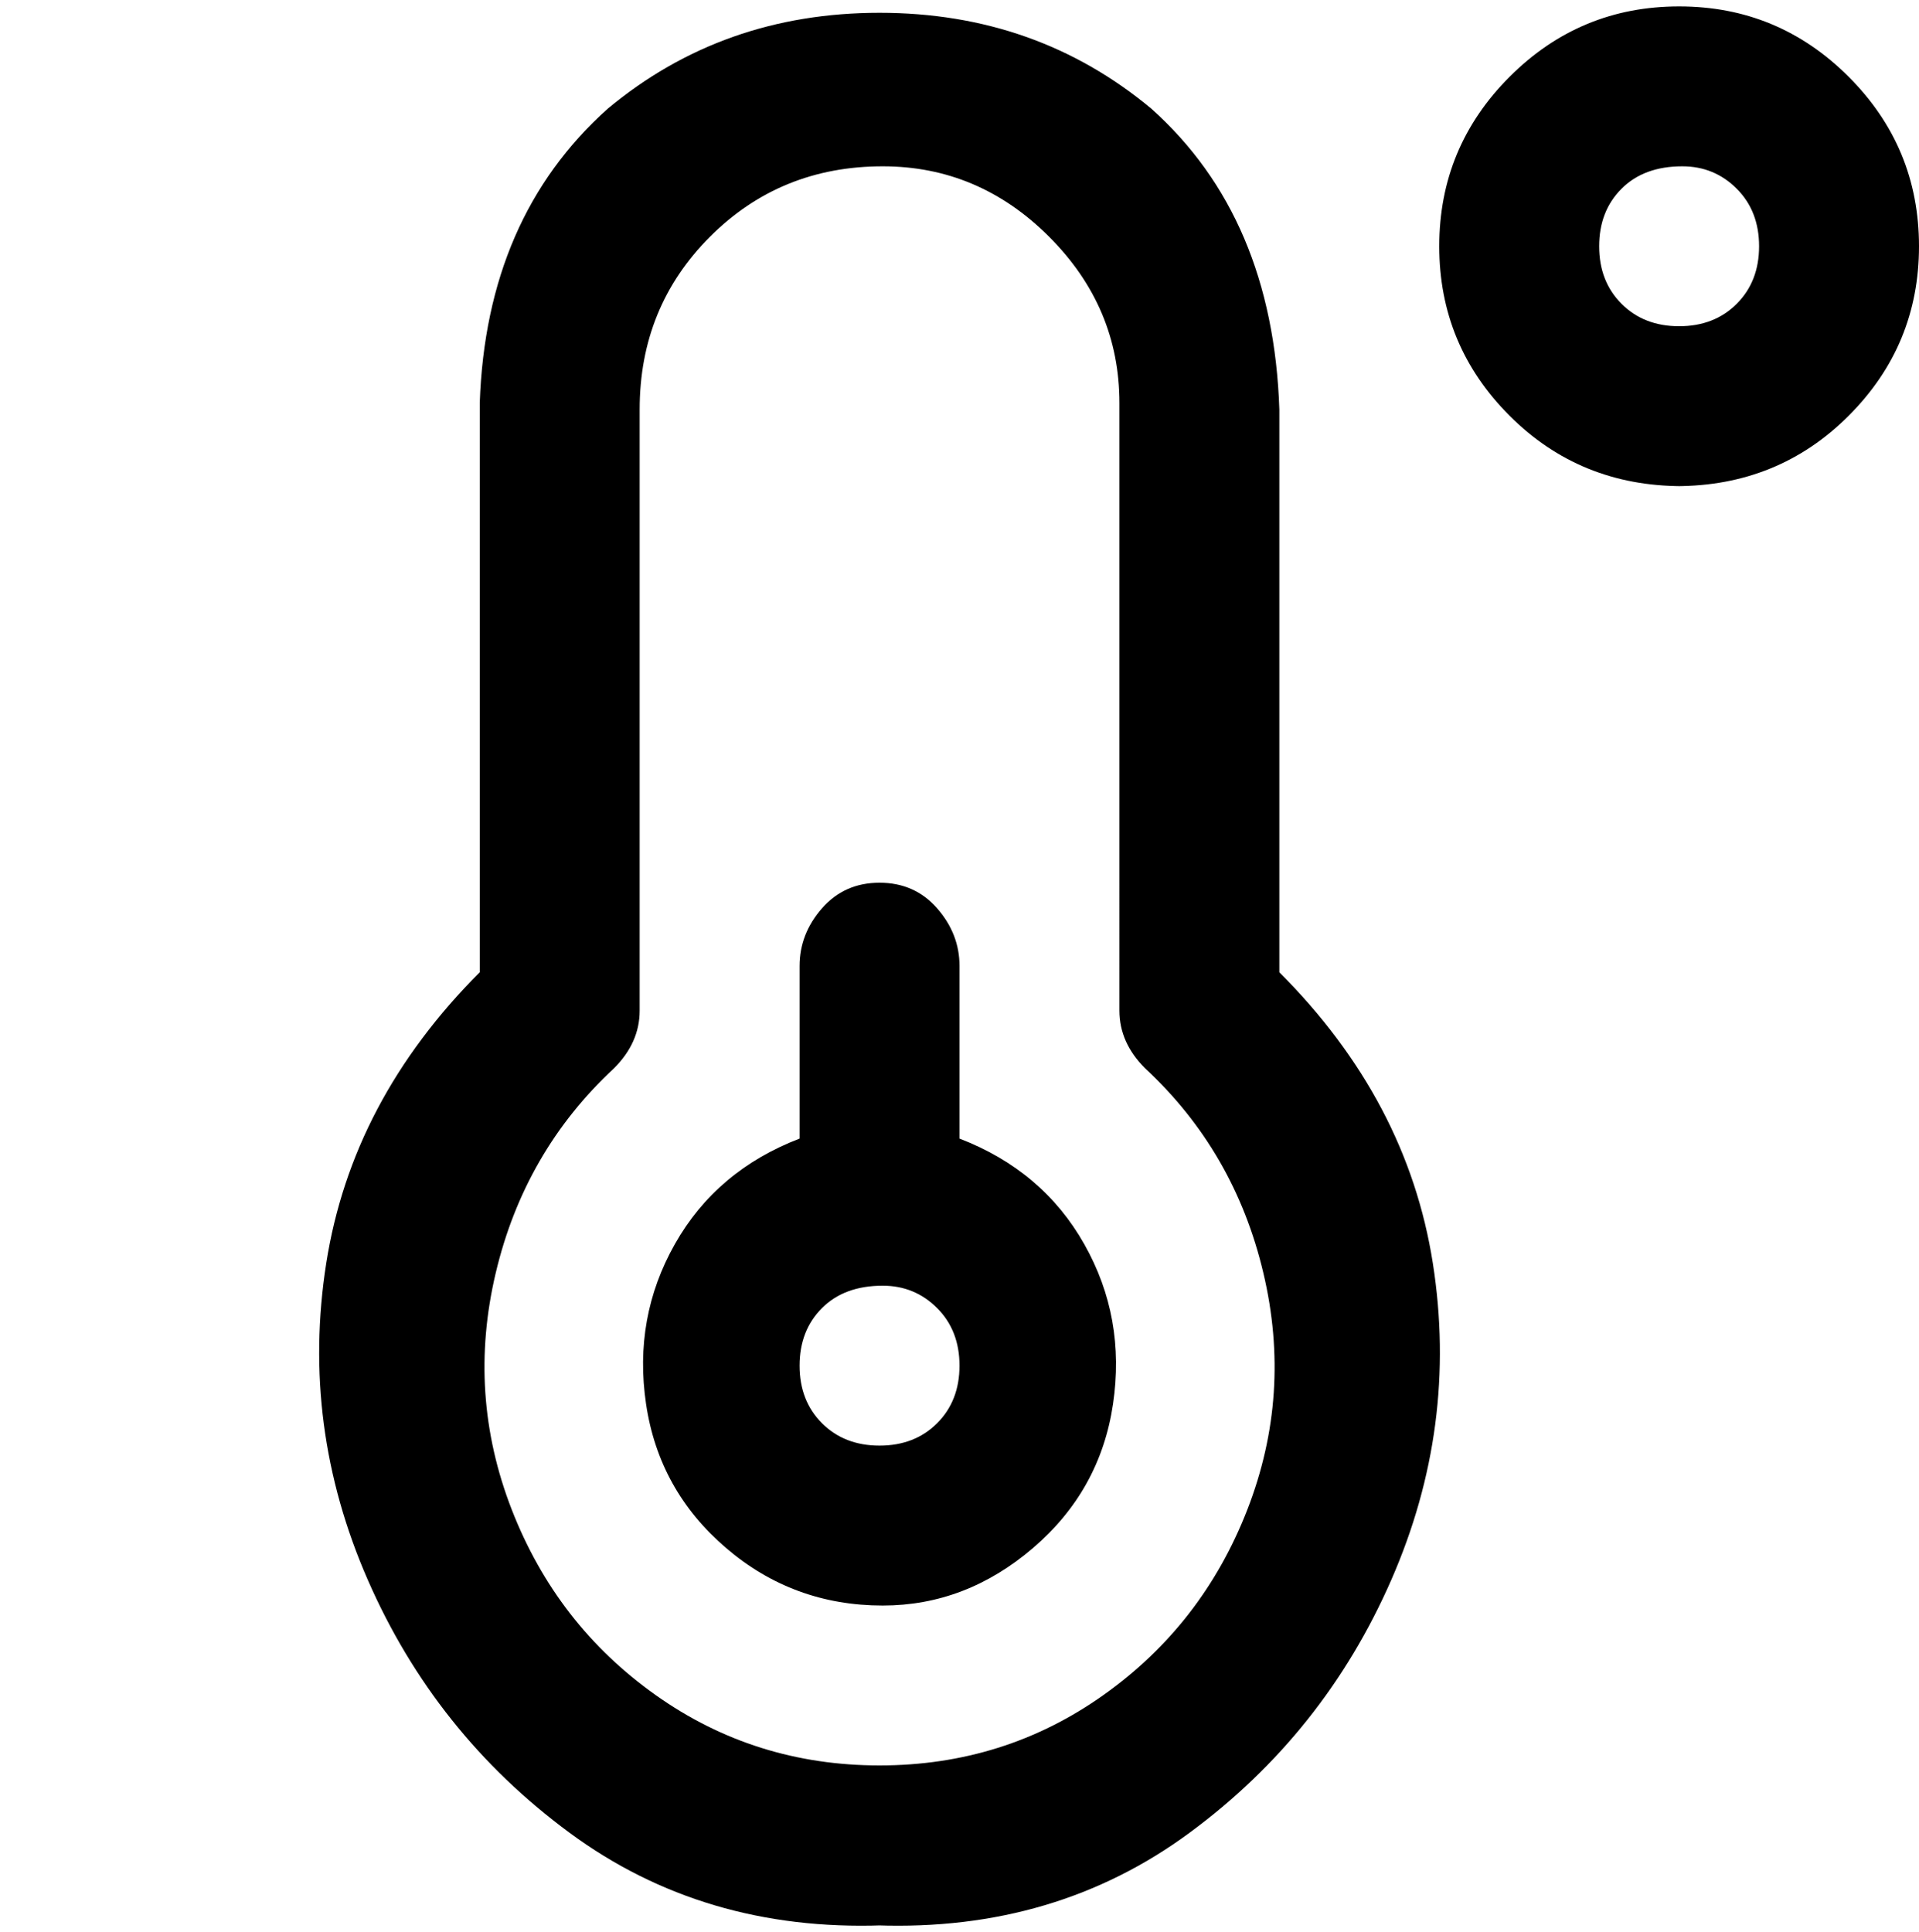 <svg viewBox="0 0 300 302.001" xmlns="http://www.w3.org/2000/svg"><path d="M138 301q-28 1-49-14.5T57.5 247Q47 223 51 197.5T75 152V63q1-29 20-46 18-15 42.5-15T180 17q19 17 20 47v88q20 20 24 45.5t-6.5 49.5Q207 271 186 286.5T137 301h1zm0-275q-16 0-27 11t-11 27v94q0 5-4 9-14 13-18.5 32t2.5 37q7 18 22.5 29t35 11q19.5 0 35-11t22.5-29q7-18 2.5-37T179 167q-4-4-4-9V63q0-15-11-26t-26-11zm0 225q-14 0-24.5-9T101 219.5q-2-13.5 4.5-25T125 178v-27q0-5 3.5-9t9-4q5.5 0 9 4t3.5 9v27q13 5 19.5 16.5t4.5 25q-2 13.5-12.5 22.5t-23.5 9zm0-50q-6 0-9.5 3.5t-3.5 9q0 5.5 3.5 9t9 3.5q5.5 0 9-3.5t3.5-9q0-5.5-3.5-9T138 201zM263 76q-16 0-27-11t-11-26.5Q225 23 236 12t26.5-11Q278 1 289 12t11 26.5Q300 54 289 65t-27 11h1zm0-50q-6 0-9.5 3.5t-3.5 9q0 5.5 3.5 9t9 3.5q5.5 0 9-3.5t3.5-9q0-5.5-3.5-9T263 26z"/></svg>